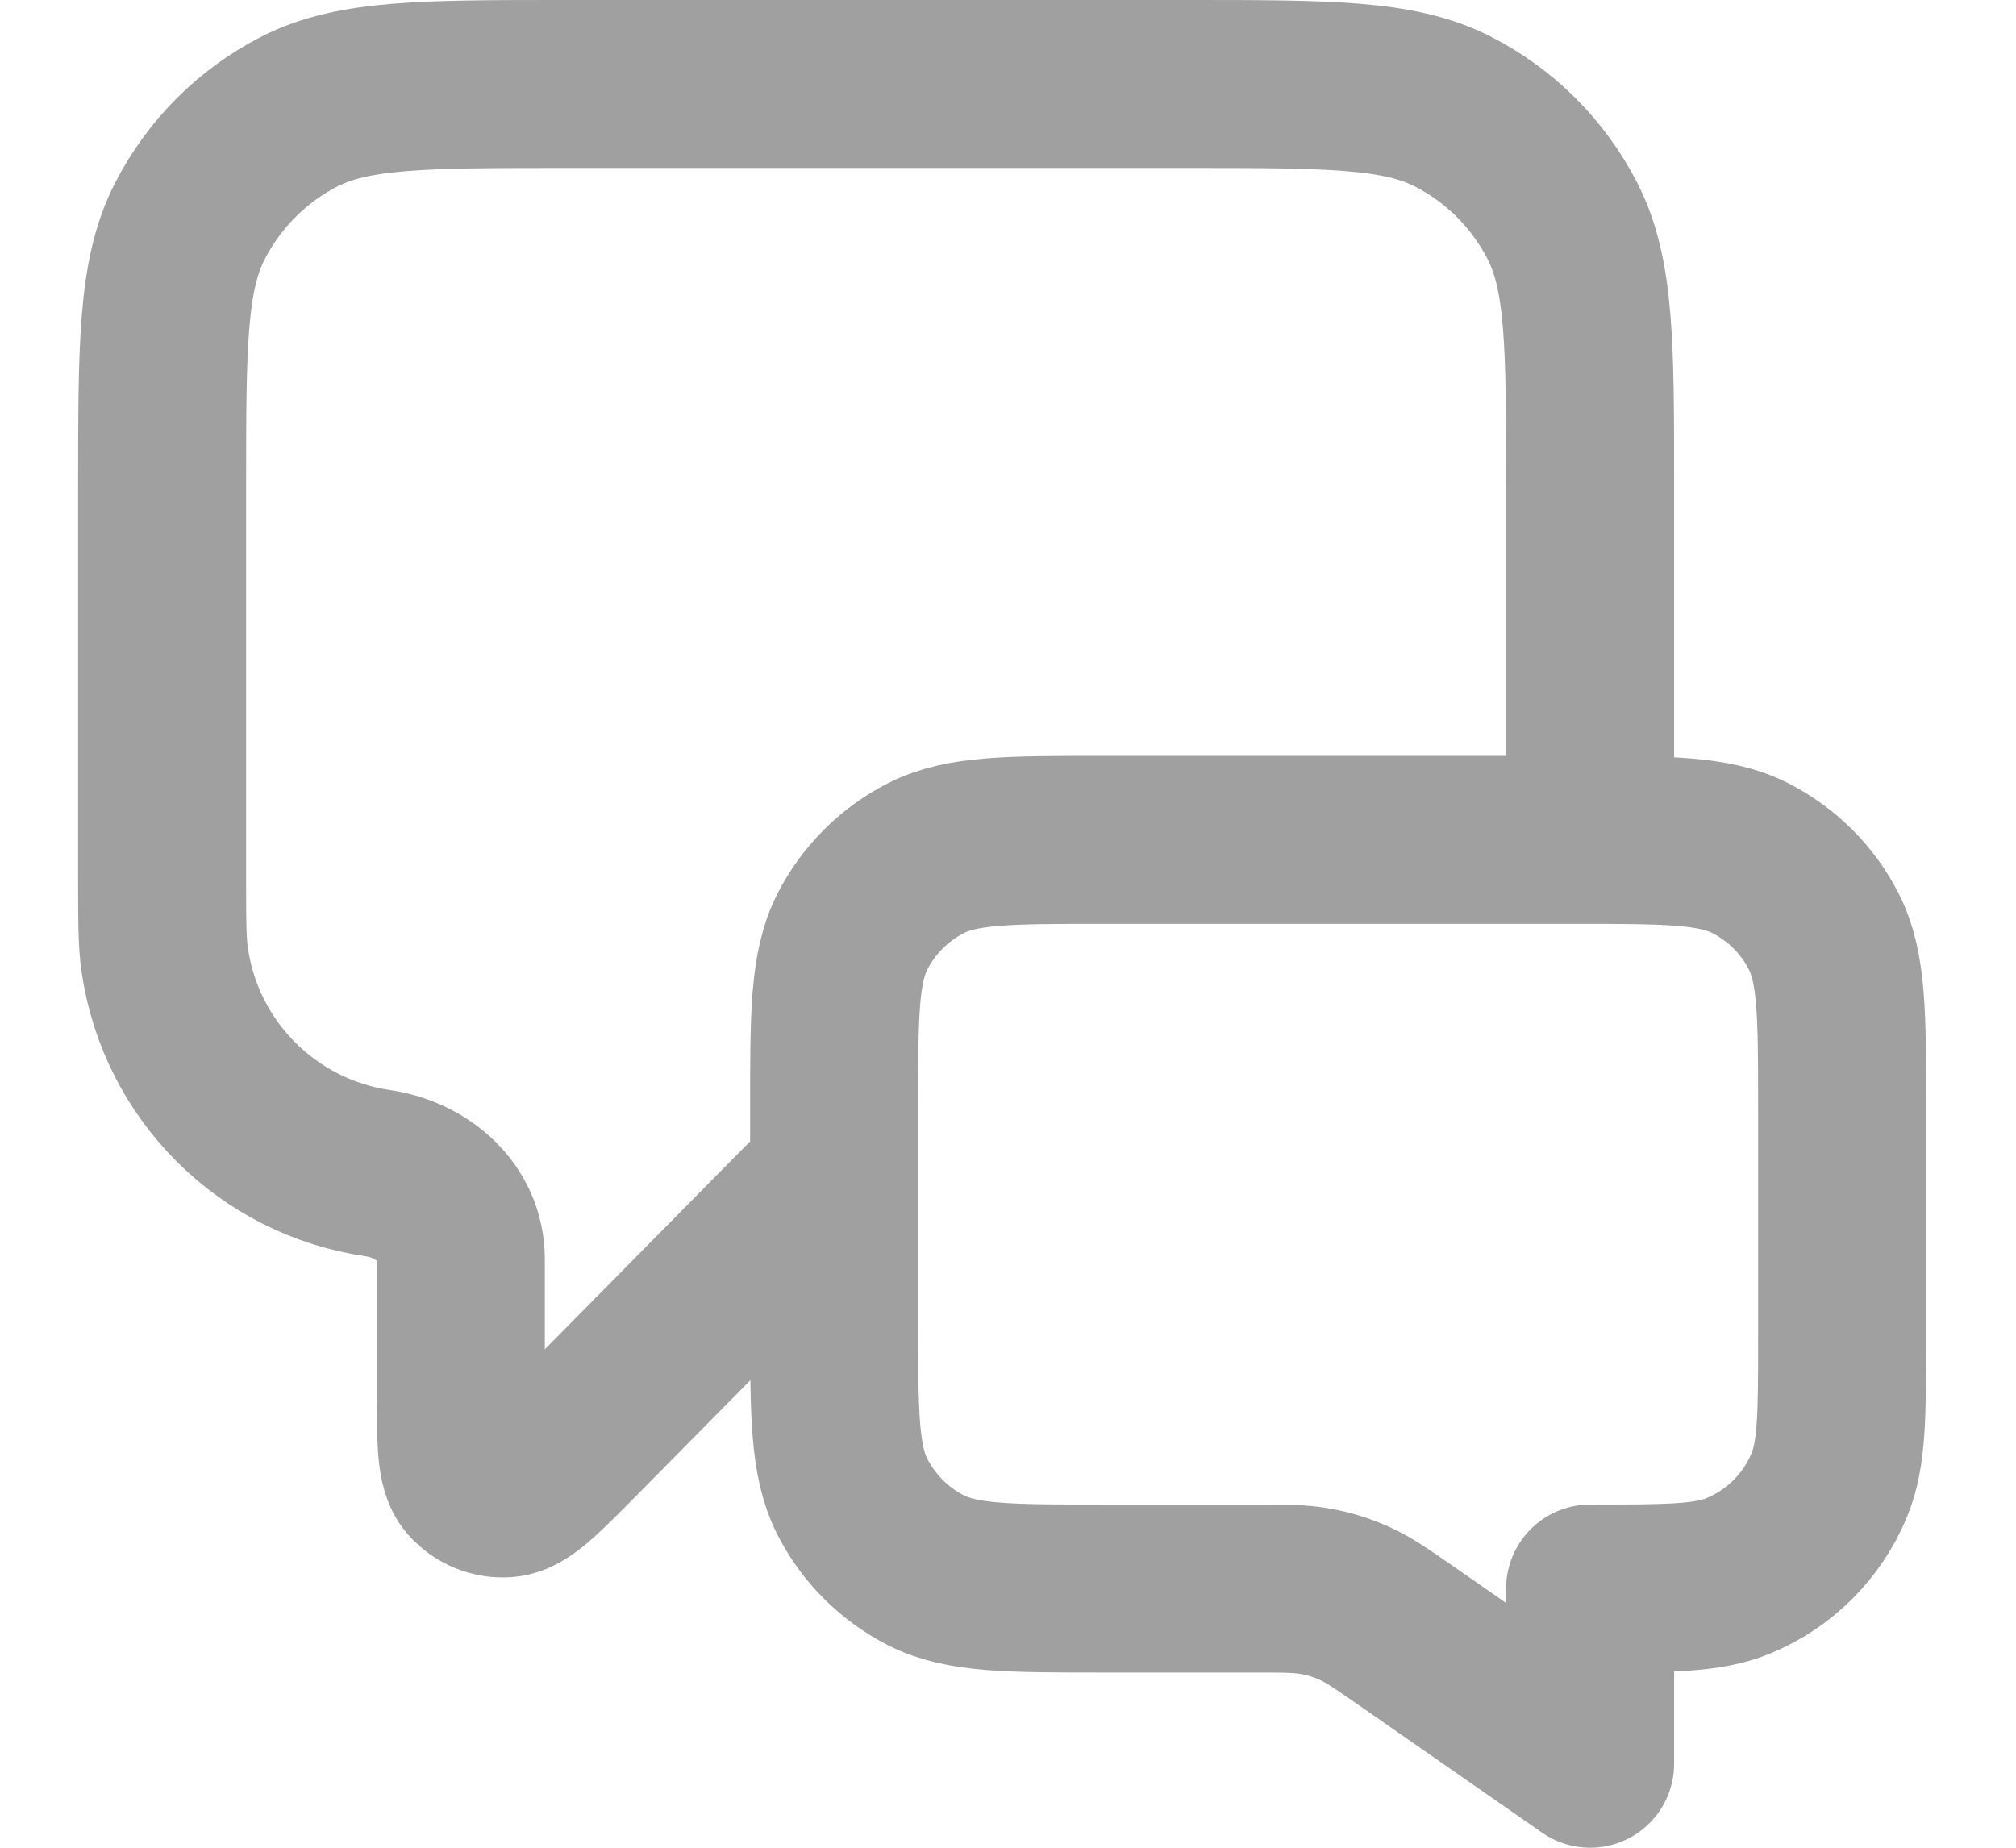 <svg width="12" height="11" viewBox="0 0 12 11" fill="none" xmlns="http://www.w3.org/2000/svg">
<path d="M4.965 7L3.428 8.557C3.213 8.774 3.106 8.883 3.014 8.89C2.934 8.897 2.856 8.865 2.803 8.804C2.743 8.734 2.743 8.581 2.743 8.276V7.496C2.743 7.222 2.519 7.024 2.248 6.984V6.984C1.592 6.888 1.077 6.373 0.981 5.717C0.965 5.609 0.965 5.48 0.965 5.222V2.9C0.965 2.06 0.965 1.64 1.129 1.319C1.273 1.037 1.502 0.807 1.784 0.663C2.105 0.5 2.525 0.5 3.365 0.5H7.065C7.905 0.5 8.325 0.5 8.646 0.663C8.929 0.807 9.158 1.037 9.302 1.319C9.465 1.64 9.465 2.06 9.465 2.9V5M9.465 10.5L8.377 9.743C8.224 9.637 8.148 9.584 8.064 9.546C7.991 9.513 7.913 9.488 7.833 9.474C7.743 9.457 7.65 9.457 7.464 9.457H6.565C6.005 9.457 5.725 9.457 5.511 9.348C5.323 9.252 5.17 9.099 5.074 8.911C4.965 8.697 4.965 8.417 4.965 7.857V6.6C4.965 6.04 4.965 5.76 5.074 5.546C5.17 5.358 5.323 5.205 5.511 5.109C5.725 5 6.005 5 6.565 5H9.365C9.925 5 10.205 5 10.419 5.109C10.607 5.205 10.761 5.358 10.856 5.546C10.965 5.76 10.965 6.04 10.965 6.6V7.957C10.965 8.423 10.965 8.656 10.889 8.84C10.788 9.085 10.593 9.28 10.348 9.381C10.164 9.457 9.931 9.457 9.465 9.457V10.5Z" stroke="#A0A0A0" stroke-linecap="round" stroke-linejoin="round"/>
</svg>
